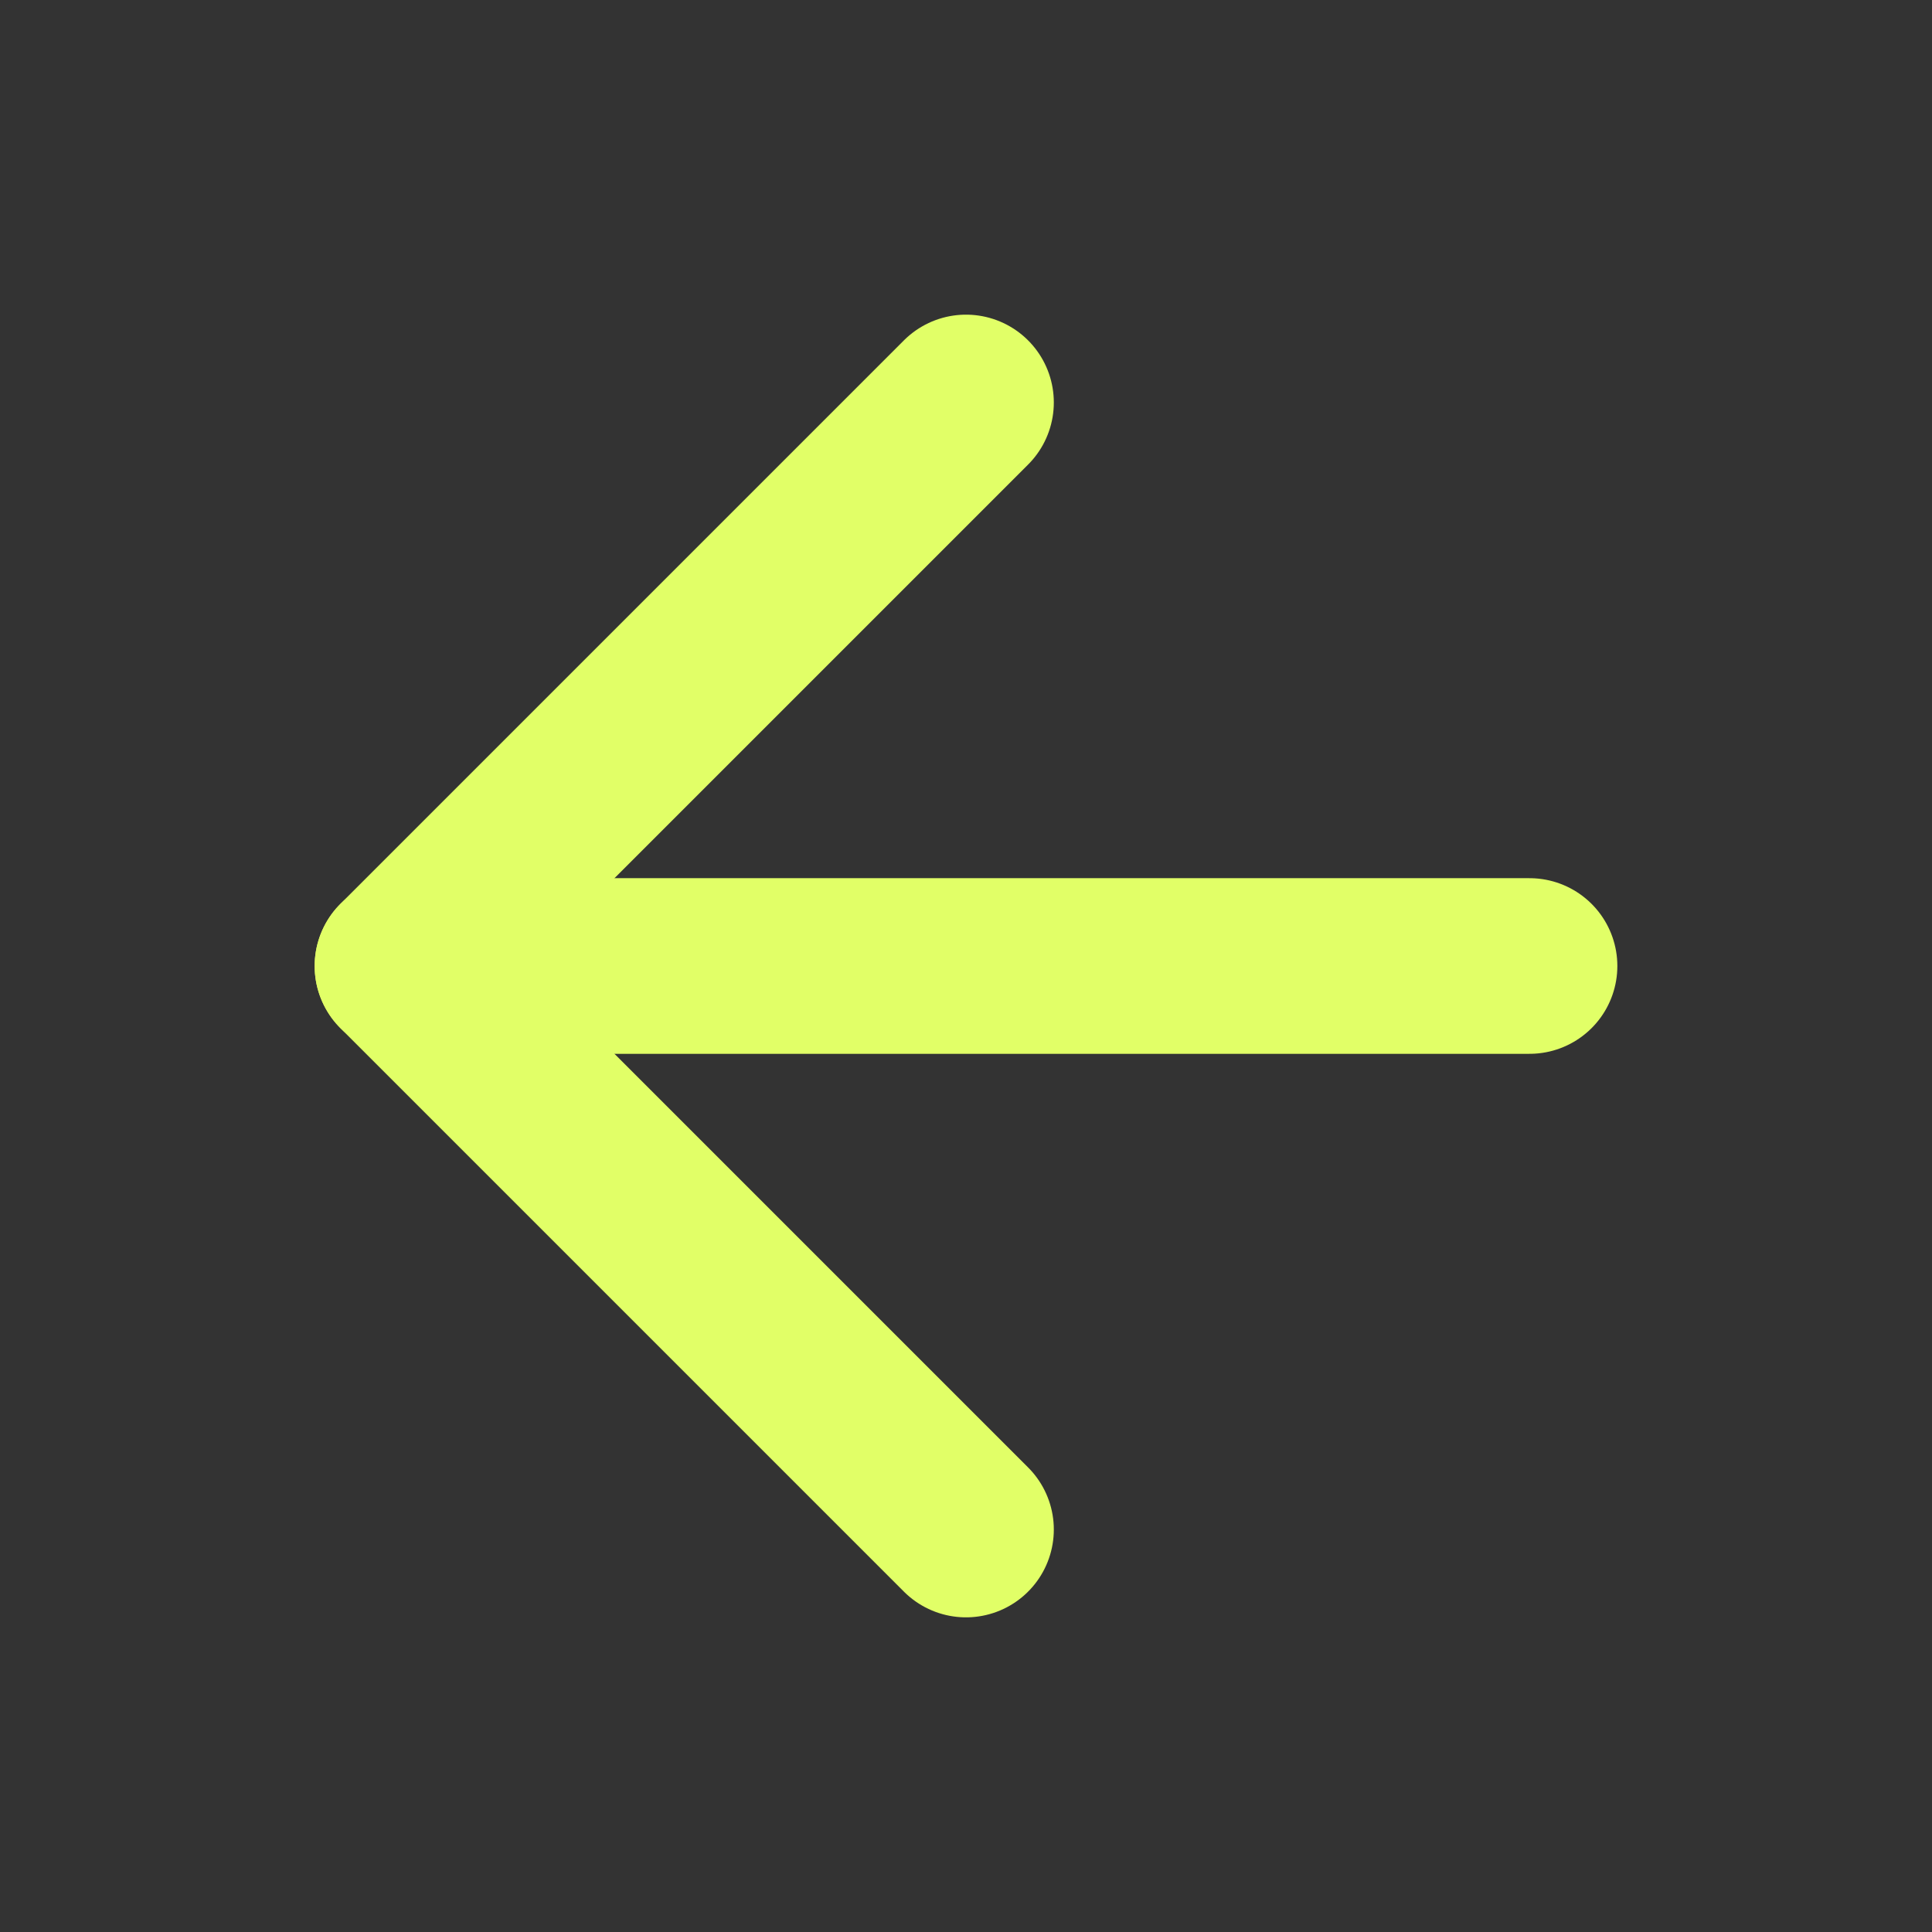 <svg width="22" height="22" viewBox="0 0 22 22" fill="none" xmlns="http://www.w3.org/2000/svg">
<rect x="0" y="0" width="22" height="22" fill="#333333" stroke="none"/>
<path d="M17.417 11H4.583" stroke="#E1FF67" stroke-width="2" stroke-linecap="round" stroke-linejoin="round"/>
<path d="M11 17.417L4.583 11L11 4.583" stroke="#E1FF67" stroke-width="2" stroke-linecap="round" stroke-linejoin="round"/>
</svg>
